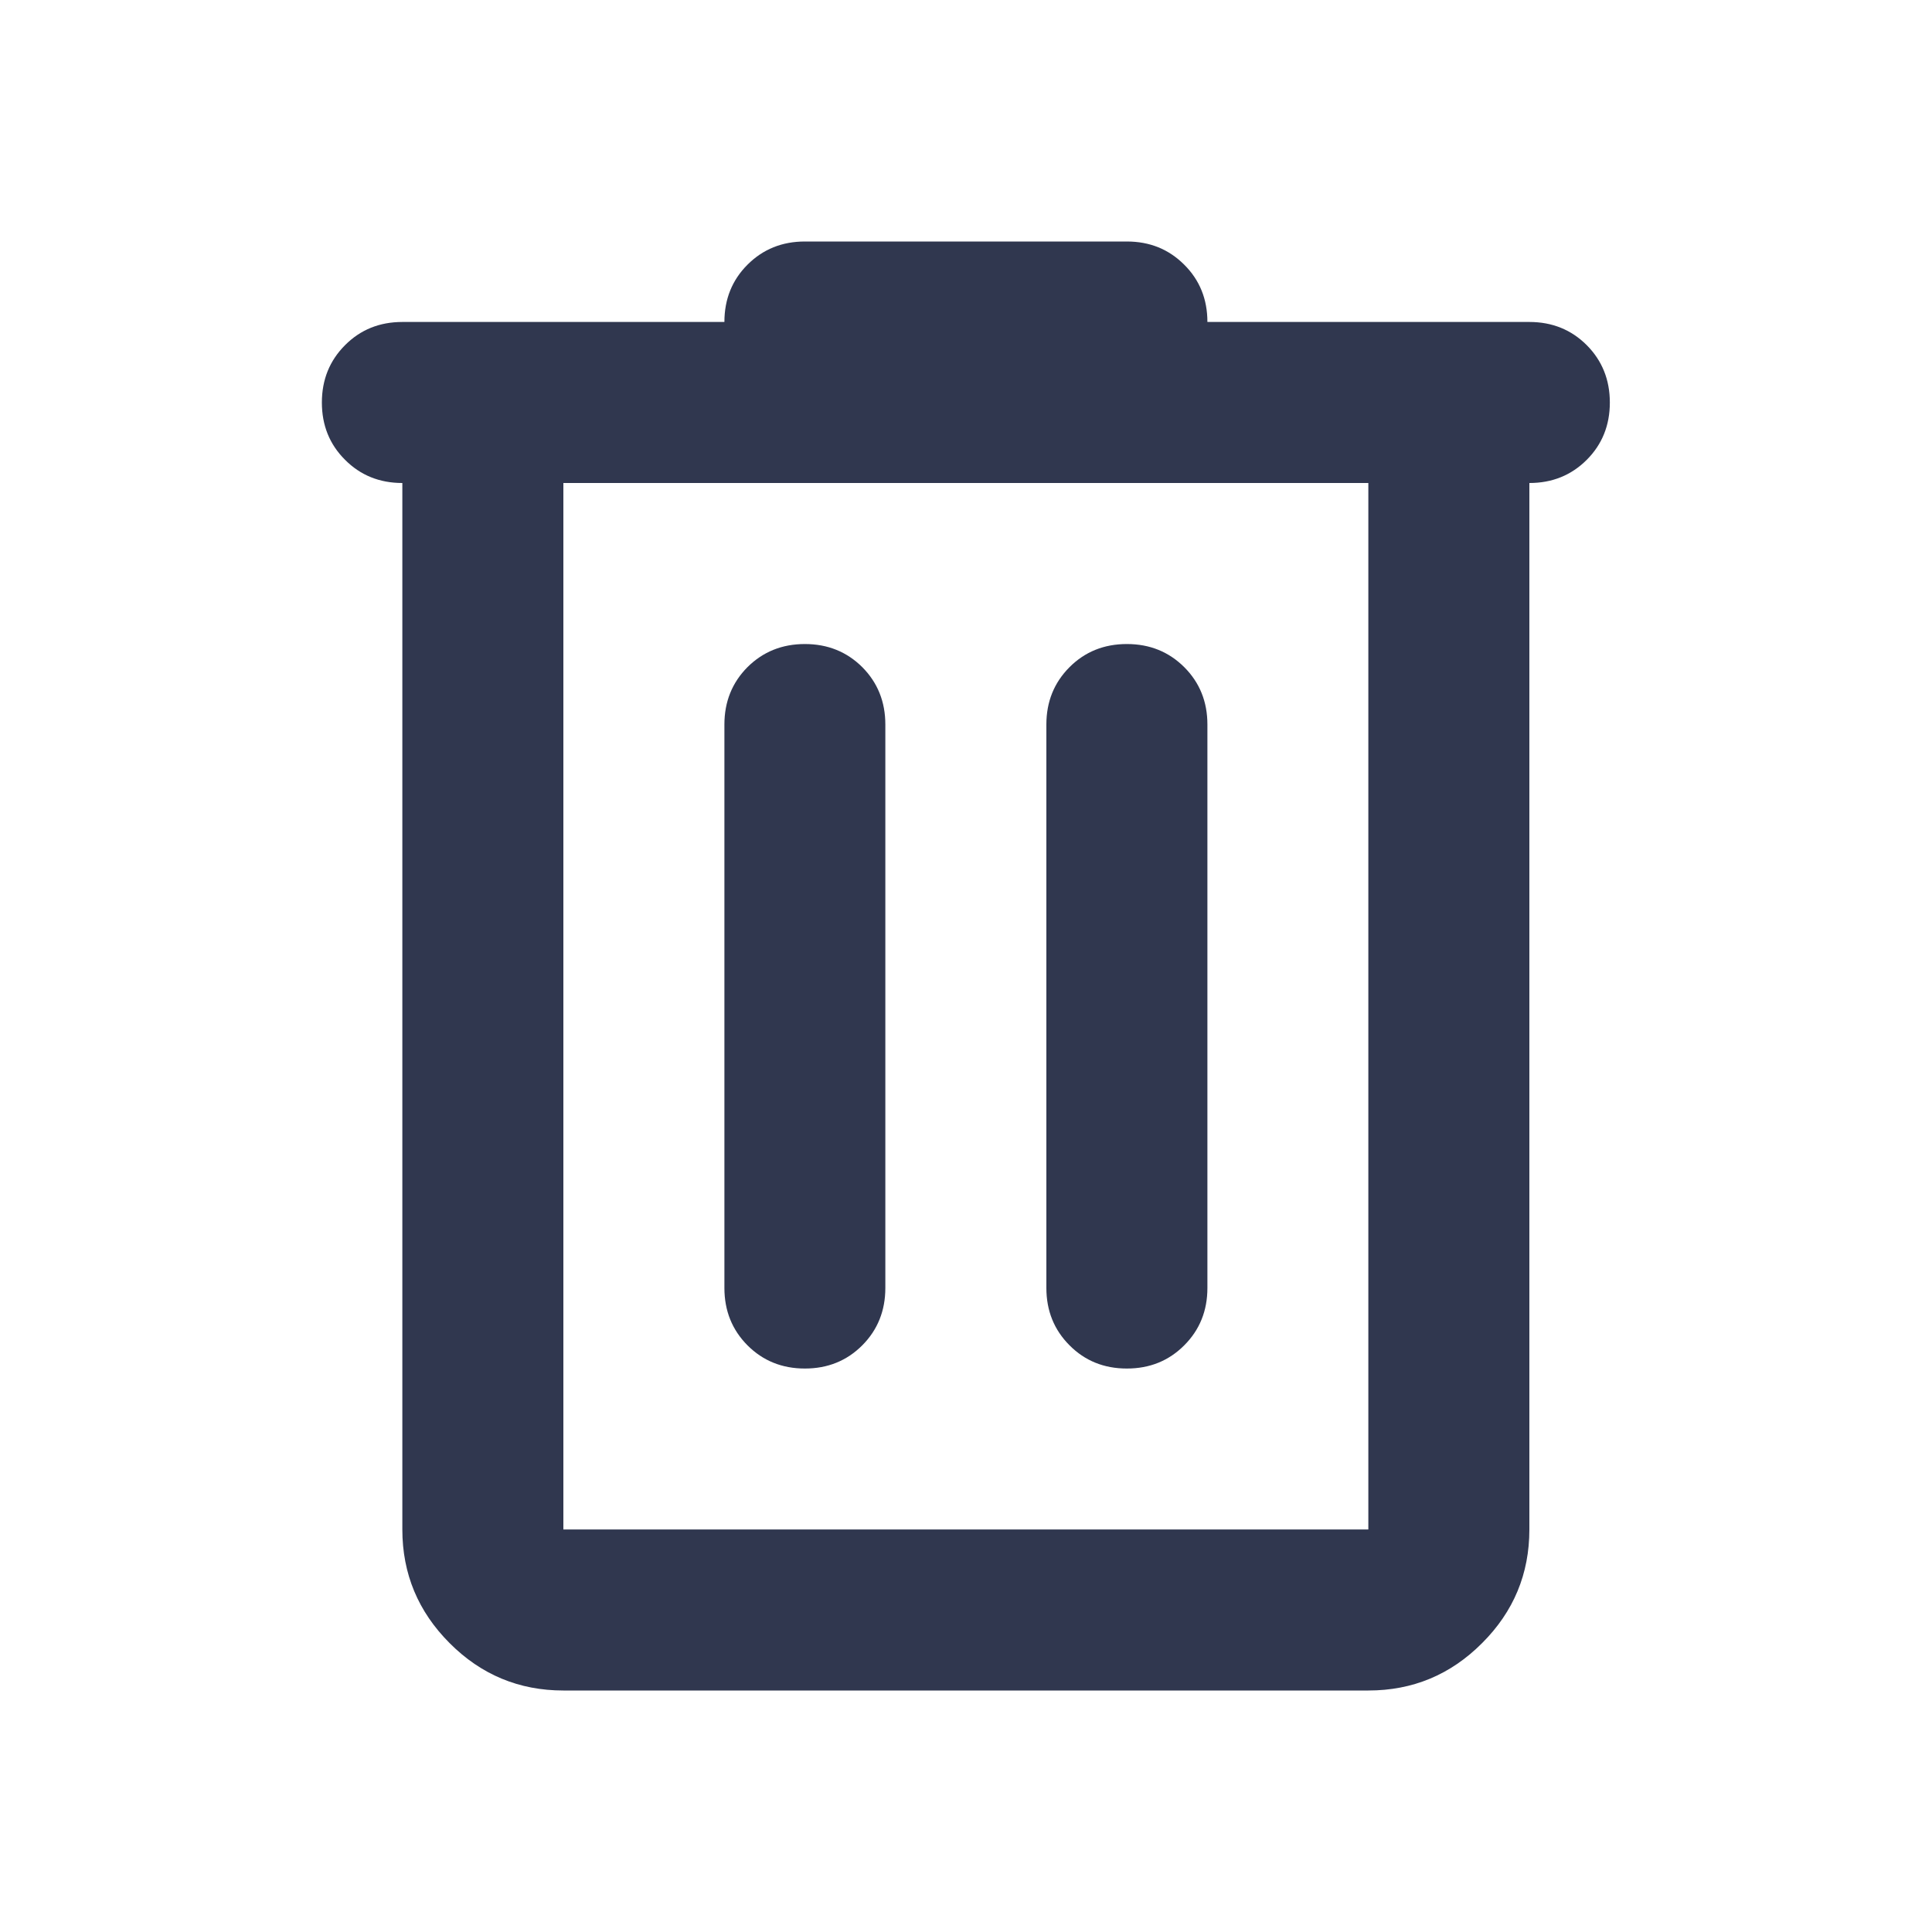 <svg width="20" height="20" viewBox="0 0 20 20" fill="none" xmlns="http://www.w3.org/2000/svg">
<g id="delete">
<mask id="mask0_9506_10001" style="mask-type:alpha" maskUnits="userSpaceOnUse" x="0" y="0" width="20" height="20">
<rect id="Bounding box" width="20" height="20" fill="#D9D9D9"/>
</mask>
<g mask="url(#mask0_9506_10001)">
<path id="delete_2" d="M5.832 17.5C5.374 17.5 4.981 17.337 4.655 17.01C4.329 16.684 4.165 16.292 4.165 15.833V5C3.929 5 3.731 4.92 3.572 4.76C3.412 4.601 3.332 4.403 3.332 4.167C3.332 3.931 3.412 3.733 3.572 3.573C3.731 3.413 3.929 3.333 4.165 3.333H7.499C7.499 3.097 7.579 2.899 7.738 2.74C7.898 2.58 8.096 2.5 8.332 2.5H11.665C11.902 2.5 12.099 2.58 12.259 2.74C12.419 2.899 12.499 3.097 12.499 3.333H15.832C16.068 3.333 16.266 3.413 16.426 3.573C16.585 3.733 16.665 3.931 16.665 4.167C16.665 4.403 16.585 4.601 16.426 4.76C16.266 4.92 16.068 5 15.832 5V15.833C15.832 16.292 15.669 16.684 15.342 17.01C15.016 17.337 14.624 17.5 14.165 17.5H5.832ZM14.165 5H5.832V15.833H14.165V5ZM8.332 14.167C8.568 14.167 8.766 14.087 8.926 13.927C9.085 13.767 9.165 13.569 9.165 13.333V7.5C9.165 7.264 9.085 7.066 8.926 6.906C8.766 6.747 8.568 6.667 8.332 6.667C8.096 6.667 7.898 6.747 7.738 6.906C7.579 7.066 7.499 7.264 7.499 7.5V13.333C7.499 13.569 7.579 13.767 7.738 13.927C7.898 14.087 8.096 14.167 8.332 14.167ZM11.665 14.167C11.902 14.167 12.099 14.087 12.259 13.927C12.419 13.767 12.499 13.569 12.499 13.333V7.5C12.499 7.264 12.419 7.066 12.259 6.906C12.099 6.747 11.902 6.667 11.665 6.667C11.429 6.667 11.231 6.747 11.072 6.906C10.912 7.066 10.832 7.264 10.832 7.5V13.333C10.832 13.569 10.912 13.767 11.072 13.927C11.231 14.087 11.429 14.167 11.665 14.167Z" fill="#30374F"/>
</g>
</g>
</svg>

